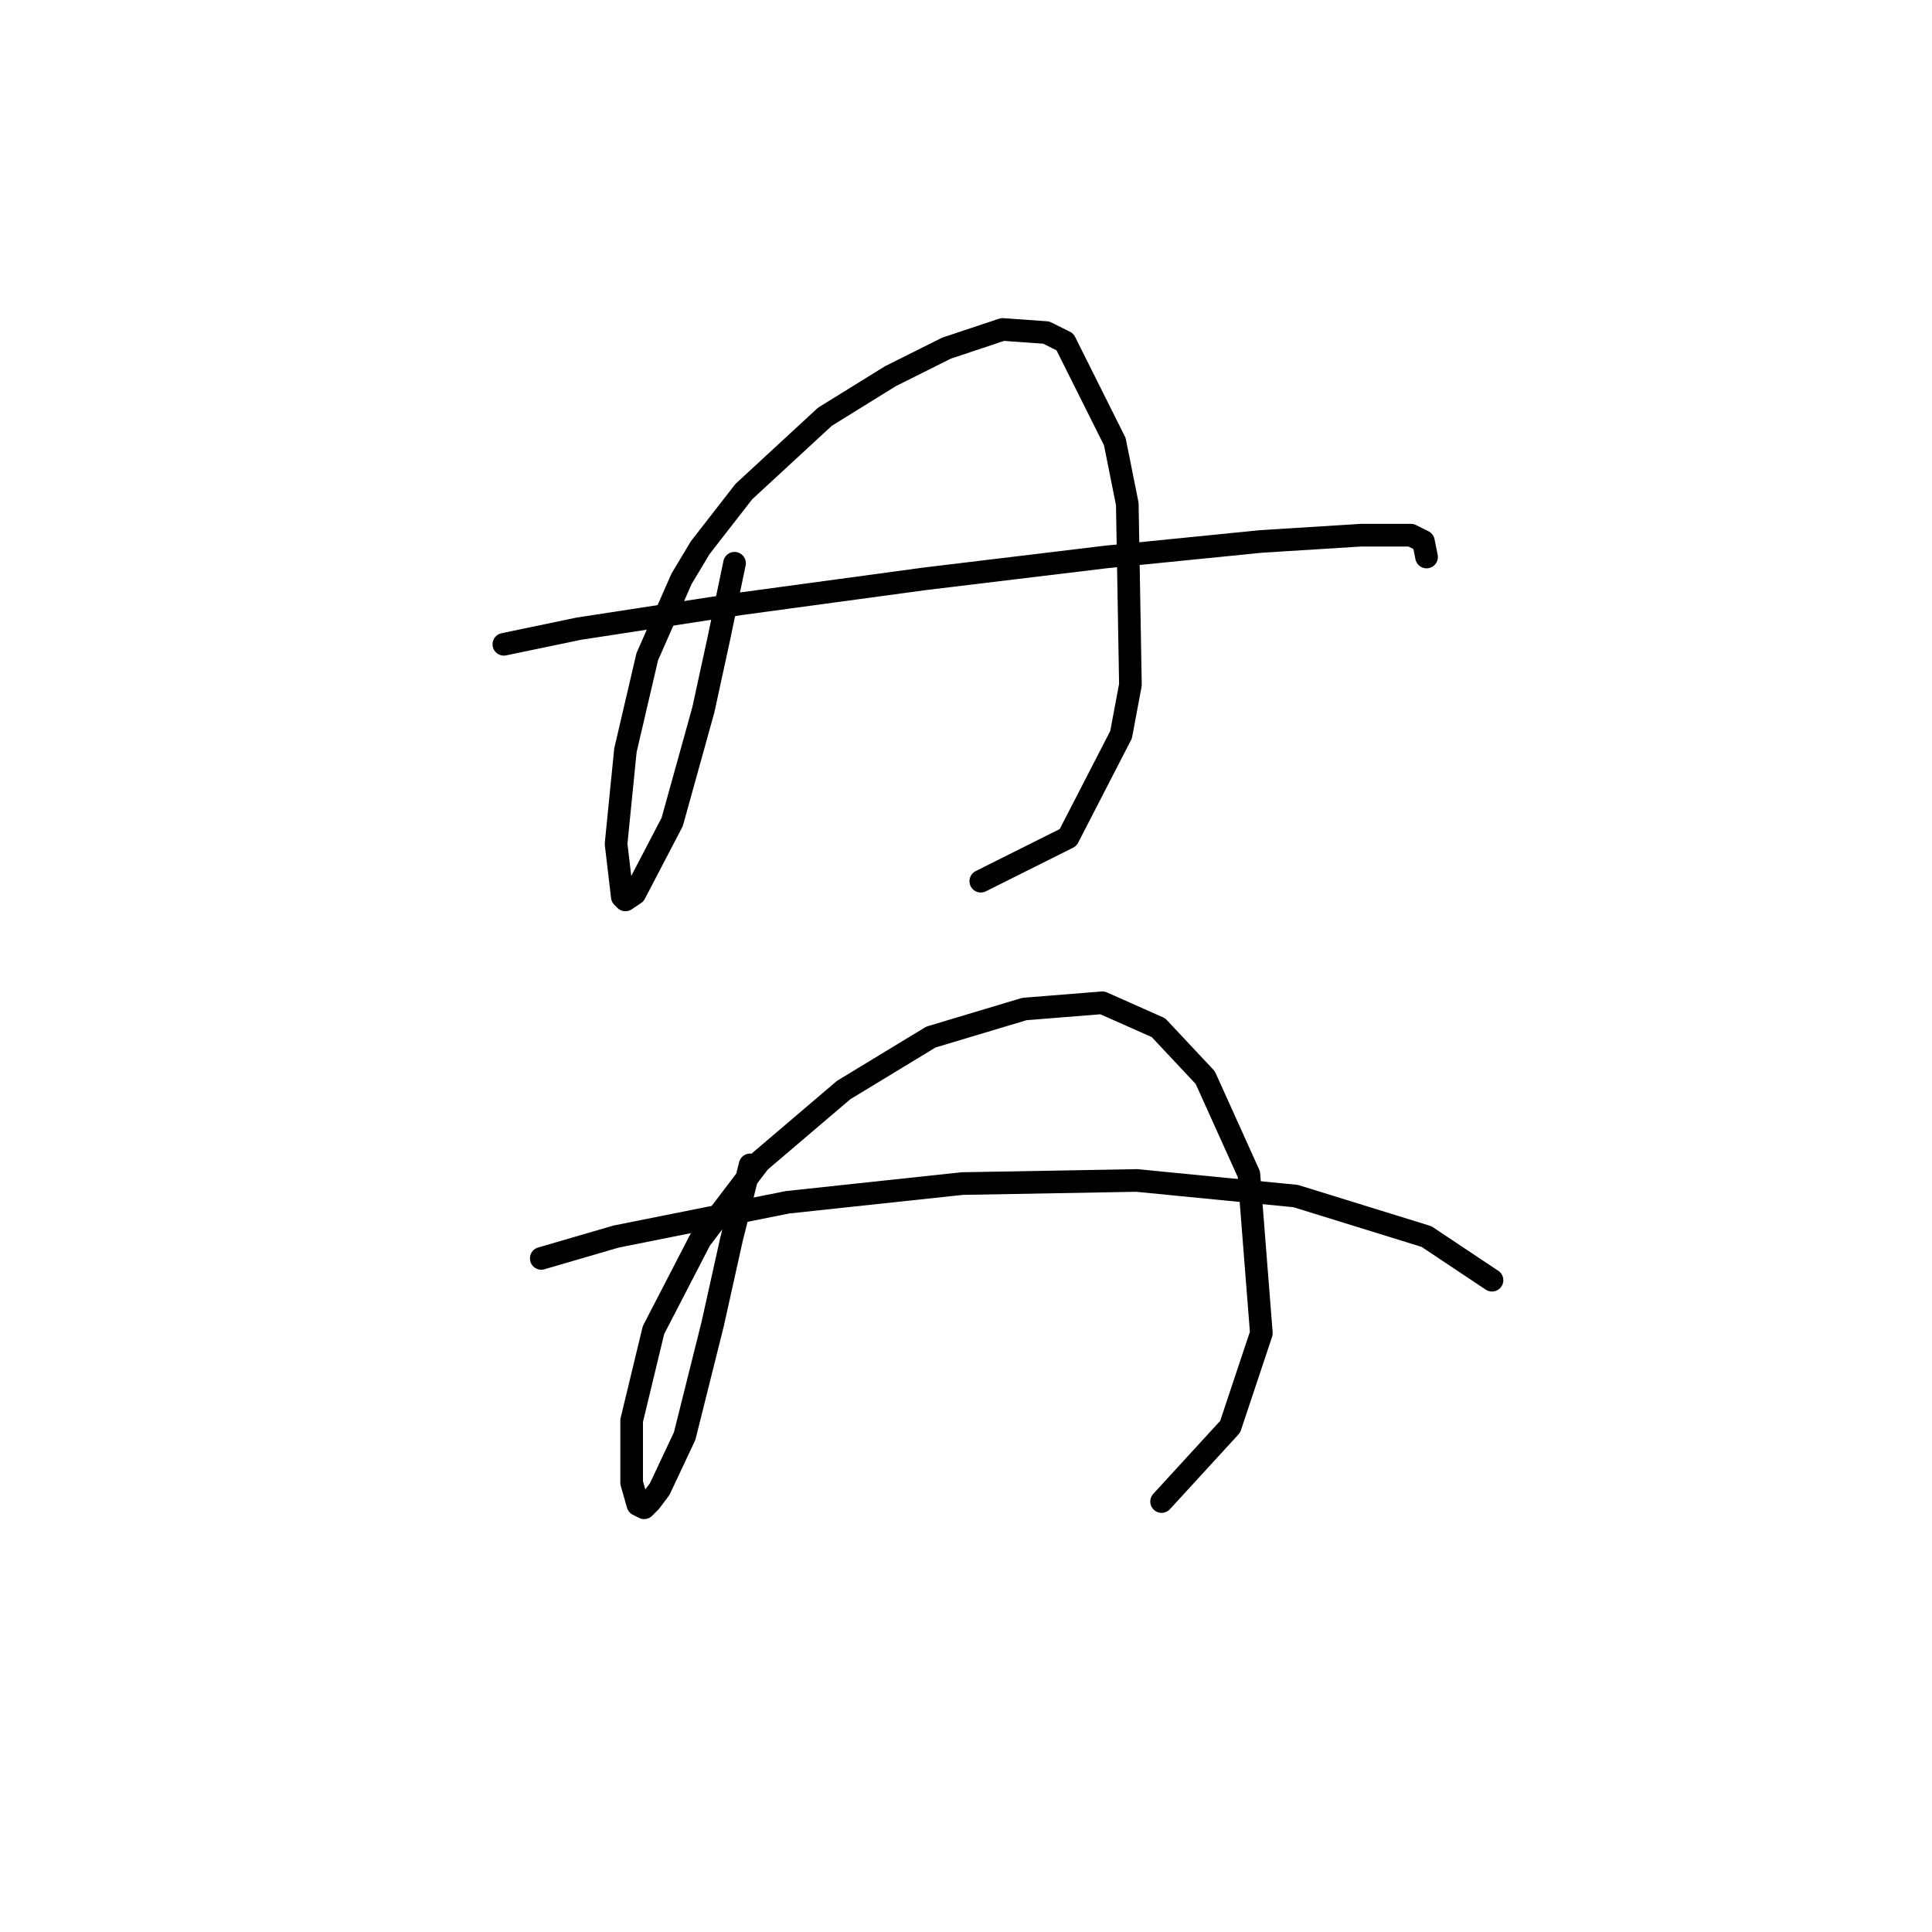 <?xml version="1.0" standalone="no"?>
    <svg width="256" height="256" xmlns="http://www.w3.org/2000/svg" version="1.1">
    <polyline stroke="black" stroke-width="3" stroke-linecap="round" fill="transparent" stroke-linejoin="round" points="97.329 74.633 95.264 84.546 93.199 94.046 89.068 108.916 84.111 118.416 82.872 119.242 82.459 118.829 81.633 111.807 82.872 99.416 85.764 87.024 90.307 76.698 92.785 72.568 98.568 65.133 109.308 55.219 117.982 49.85 125.417 46.132 132.851 43.654 138.634 44.067 141.112 45.306 147.721 58.524 149.373 66.785 149.786 90.742 148.547 97.351 141.525 110.981 129.96 116.764 129.96 116.764 " />
        <polyline stroke="black" stroke-width="3" stroke-linecap="round" fill="transparent" stroke-linejoin="round" points="66.763 85.372 76.677 83.307 98.155 80.003 122.525 76.698 146.482 73.807 167.135 71.741 180.352 70.915 186.961 70.915 188.613 71.741 189.026 73.807 189.026 73.807 " />
        <polyline stroke="black" stroke-width="3" stroke-linecap="round" fill="transparent" stroke-linejoin="round" points="99.394 154.352 96.916 164.265 94.438 175.417 90.72 190.287 87.416 197.309 86.177 198.961 85.351 199.787 84.525 199.374 83.698 196.483 83.698 188.222 86.59 176.243 92.785 164.265 100.633 153.939 111.786 144.438 123.351 137.416 135.743 133.699 146.069 132.873 153.504 136.177 159.7 142.786 165.482 155.591 167.135 176.656 163.004 189.048 153.917 198.961 153.917 198.961 " />
        <polyline stroke="black" stroke-width="3" stroke-linecap="round" fill="transparent" stroke-linejoin="round" points="71.72 166.743 81.633 163.852 104.351 159.308 127.482 156.83 150.613 156.417 171.678 158.482 189.026 163.852 197.7 169.634 197.7 169.634 " />
        </svg>